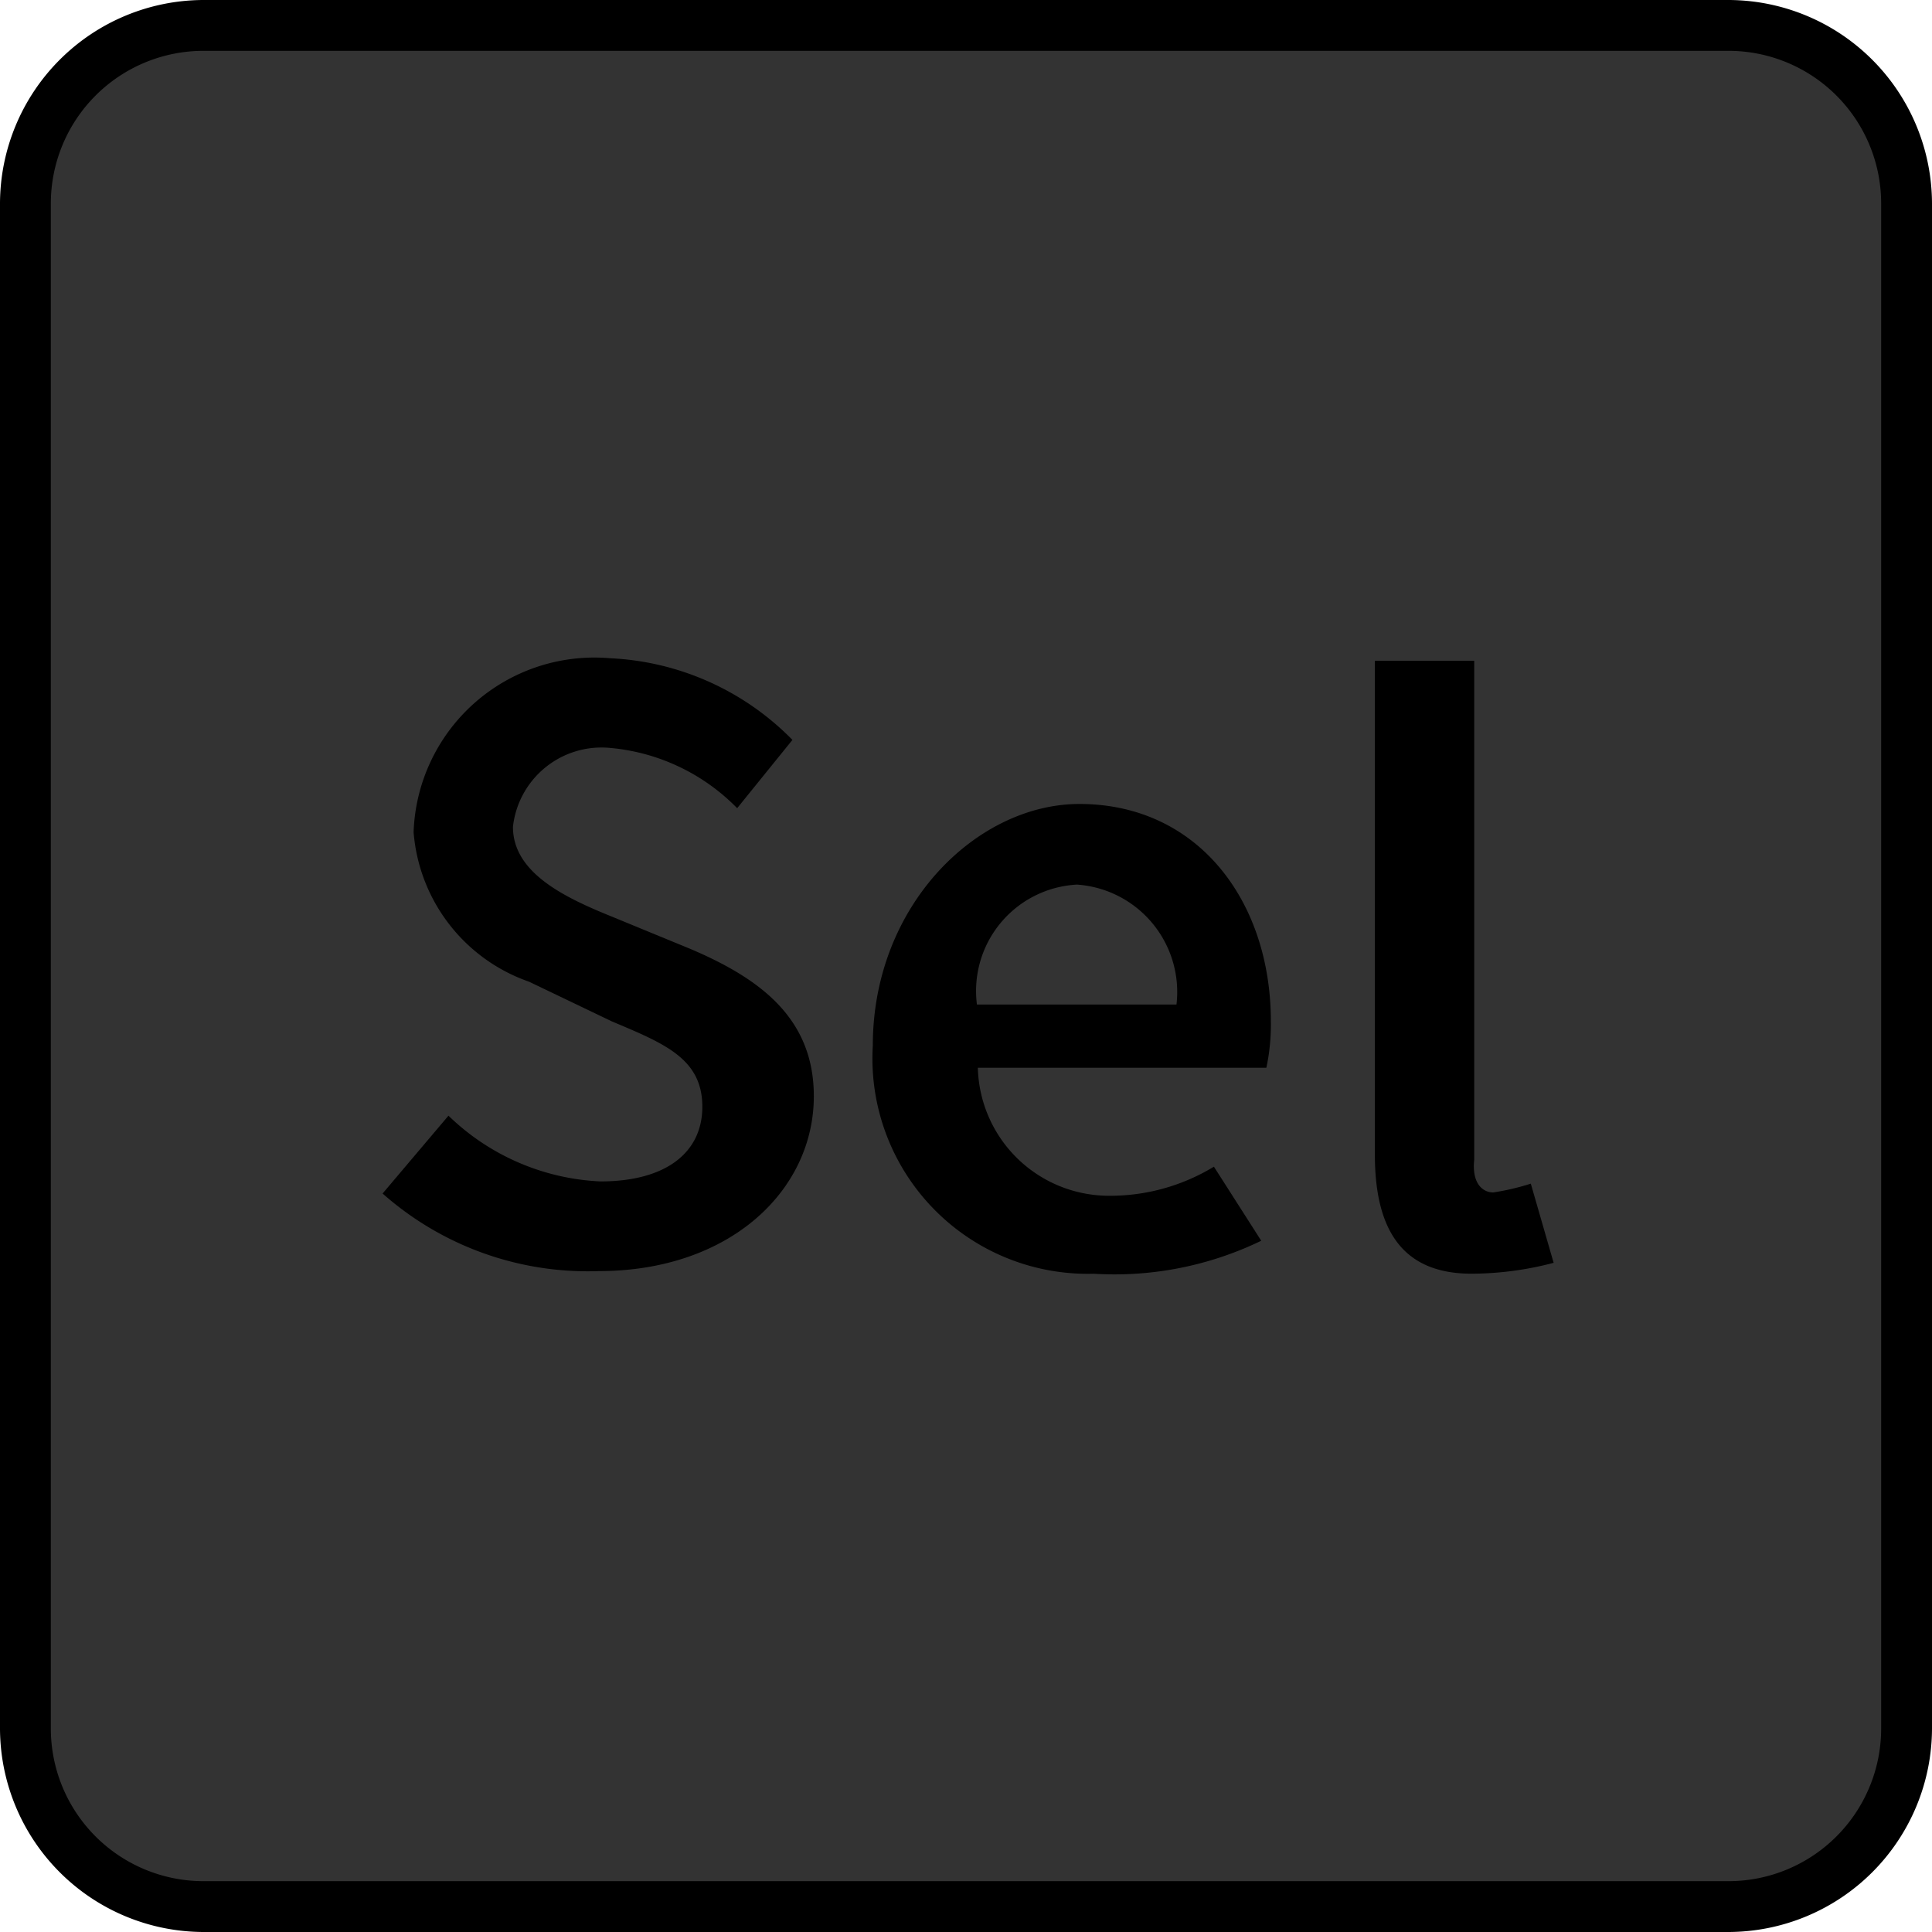 <svg xmlns="http://www.w3.org/2000/svg" width="38" height="38" viewBox="0 0 38 38">
  <defs>
    <style>
      .a {
        fill: #333;
      }
    </style>
  </defs>
  <title>Select_Disabled</title>
  <g>
    <rect class="a" x="0.5" y="0.5" width="37" height="37" rx="3.5" ry="3.5"/>
    <path d="M34,1a3.003,3.003,0,0,1,3,3V34a3.003,3.003,0,0,1-3,3H4a3.003,3.003,0,0,1-3-3V4A3.003,3.003,0,0,1,4,1H34m0-1H4A4.012,4.012,0,0,0,0,4V34a4.012,4.012,0,0,0,4,4H34a4.012,4.012,0,0,0,4-4V4a4.012,4.012,0,0,0-4-4Z"/>
  </g>
  <g>
    <path d="M7.525,23.475l1.296-1.531a4.585,4.585,0,0,0,2.989,1.293c1.301,0,2.004-.577,2.004-1.468,0-.944-.738-1.241-1.776-1.678l-1.632-.782a3.399,3.399,0,0,1-2.271-2.941,3.558,3.558,0,0,1,3.868-3.421,5.36,5.36,0,0,1,3.583,1.606l-1.087,1.343a3.991,3.991,0,0,0-2.496-1.185,1.753,1.753,0,0,0-1.914,1.552c0,.891.982,1.376,1.932,1.76l1.565.644c1.353.577,2.421,1.353,2.421,2.893,0,1.852-1.647,3.441-4.232,3.441A6.088,6.088,0,0,1,7.525,23.475Z"/>
    <path d="M17.167,20.567c0-2.761,2.049-4.754,4.064-4.754,2.331,0,3.765,1.91,3.765,4.273a4.045,4.045,0,0,1-.088.915H19.233a2.582,2.582,0,0,0,2.542,2.518,3.928,3.928,0,0,0,2.101-.572l.931,1.457a6.627,6.627,0,0,1-3.295.649A4.236,4.236,0,0,1,17.167,20.567Zm5.973-.809A2.118,2.118,0,0,0,21.184,17.399a2.095,2.095,0,0,0-1.969,2.359Z"/>
    <path d="M27.042,22.707V12.997h1.954V22.808c-.05.477.172.646.376.646a4.884,4.884,0,0,0,.737-.173l.449,1.557a6.392,6.392,0,0,1-1.613.214C27.552,25.053,27.042,24.151,27.042,22.707Z"/>
  </g>
</svg>
